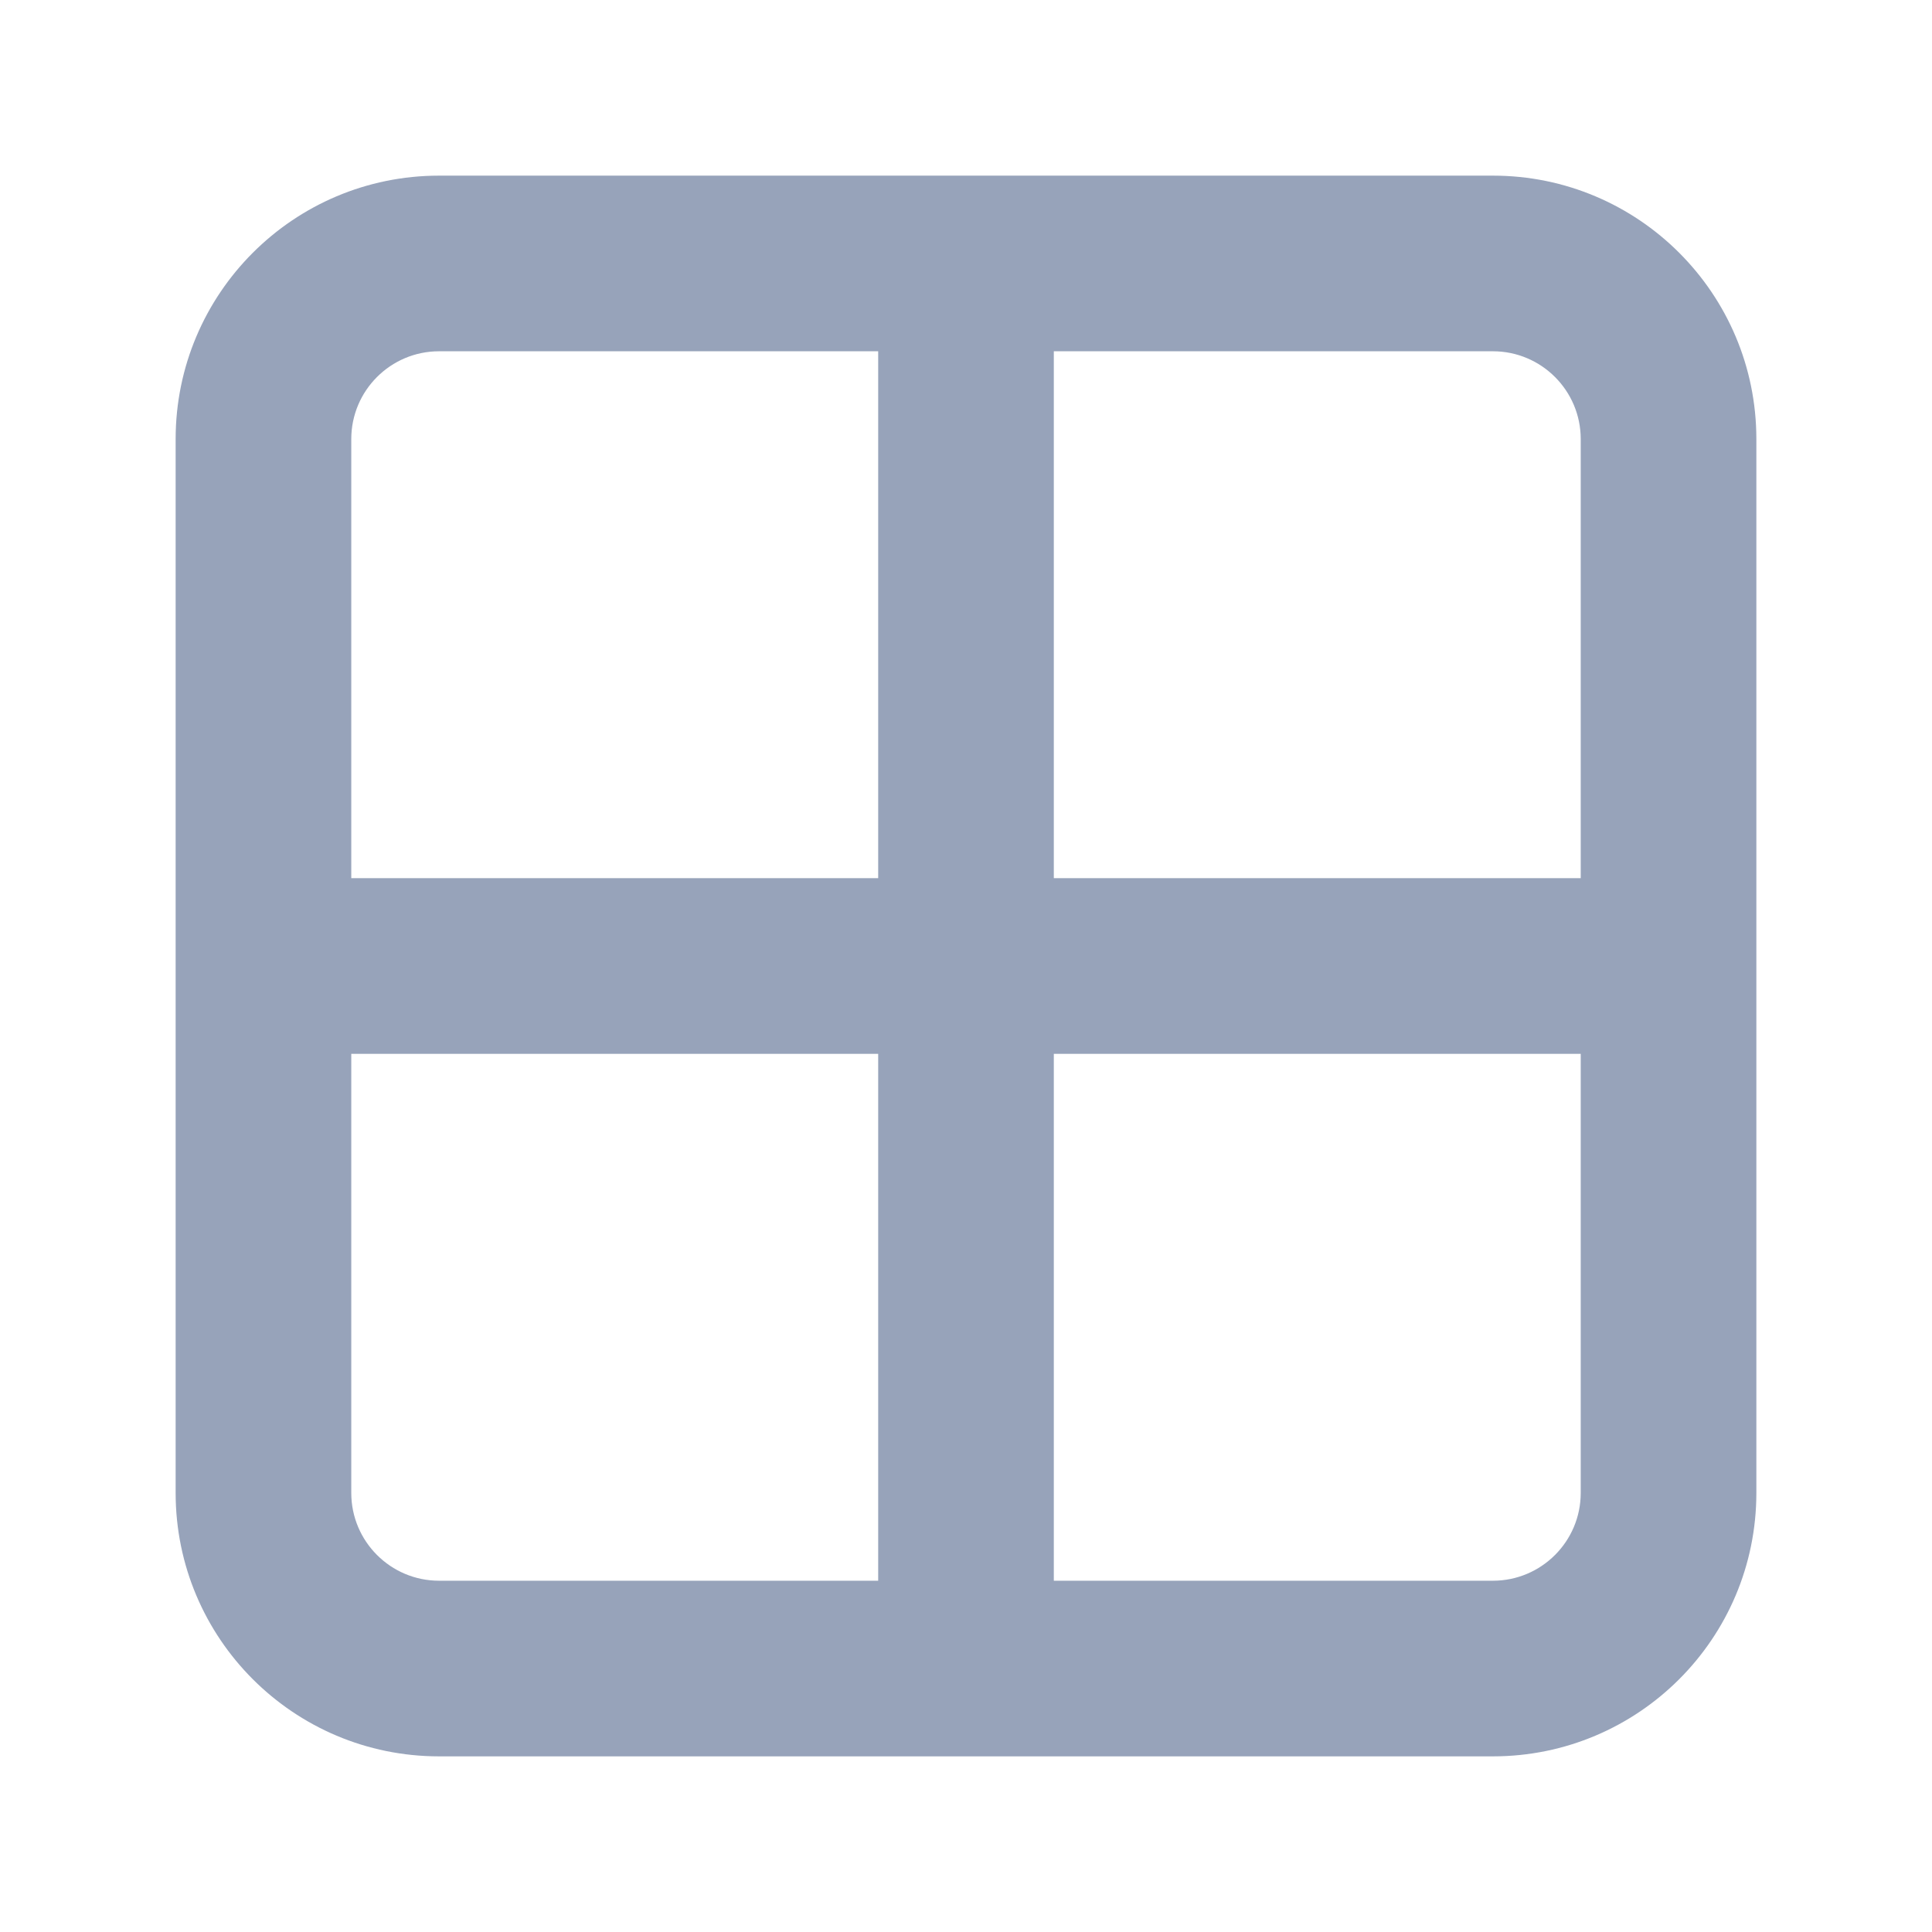 <svg width="22" height="22" viewBox="0 0 22 22" fill="none" xmlns="http://www.w3.org/2000/svg">
<path fill-rule="evenodd" clip-rule="evenodd" d="M5 2C3.343 2 2 3.343 2 5V17C2 18.657 3.343 20 5 20H17C18.657 20 20 18.657 20 17V5C20 3.343 18.657 2 17 2H5ZM4 5C4 4.448 4.448 4 5 4L10 4V10H4V5ZM4 12V17C4 17.552 4.448 18 5 18H10V12H4ZM12 18H17C17.552 18 18 17.552 18 17V12H12V18ZM18 10V5C18 4.448 17.552 4 17 4H12V10H18Z" fill="#97A3BA"/>
</svg>
